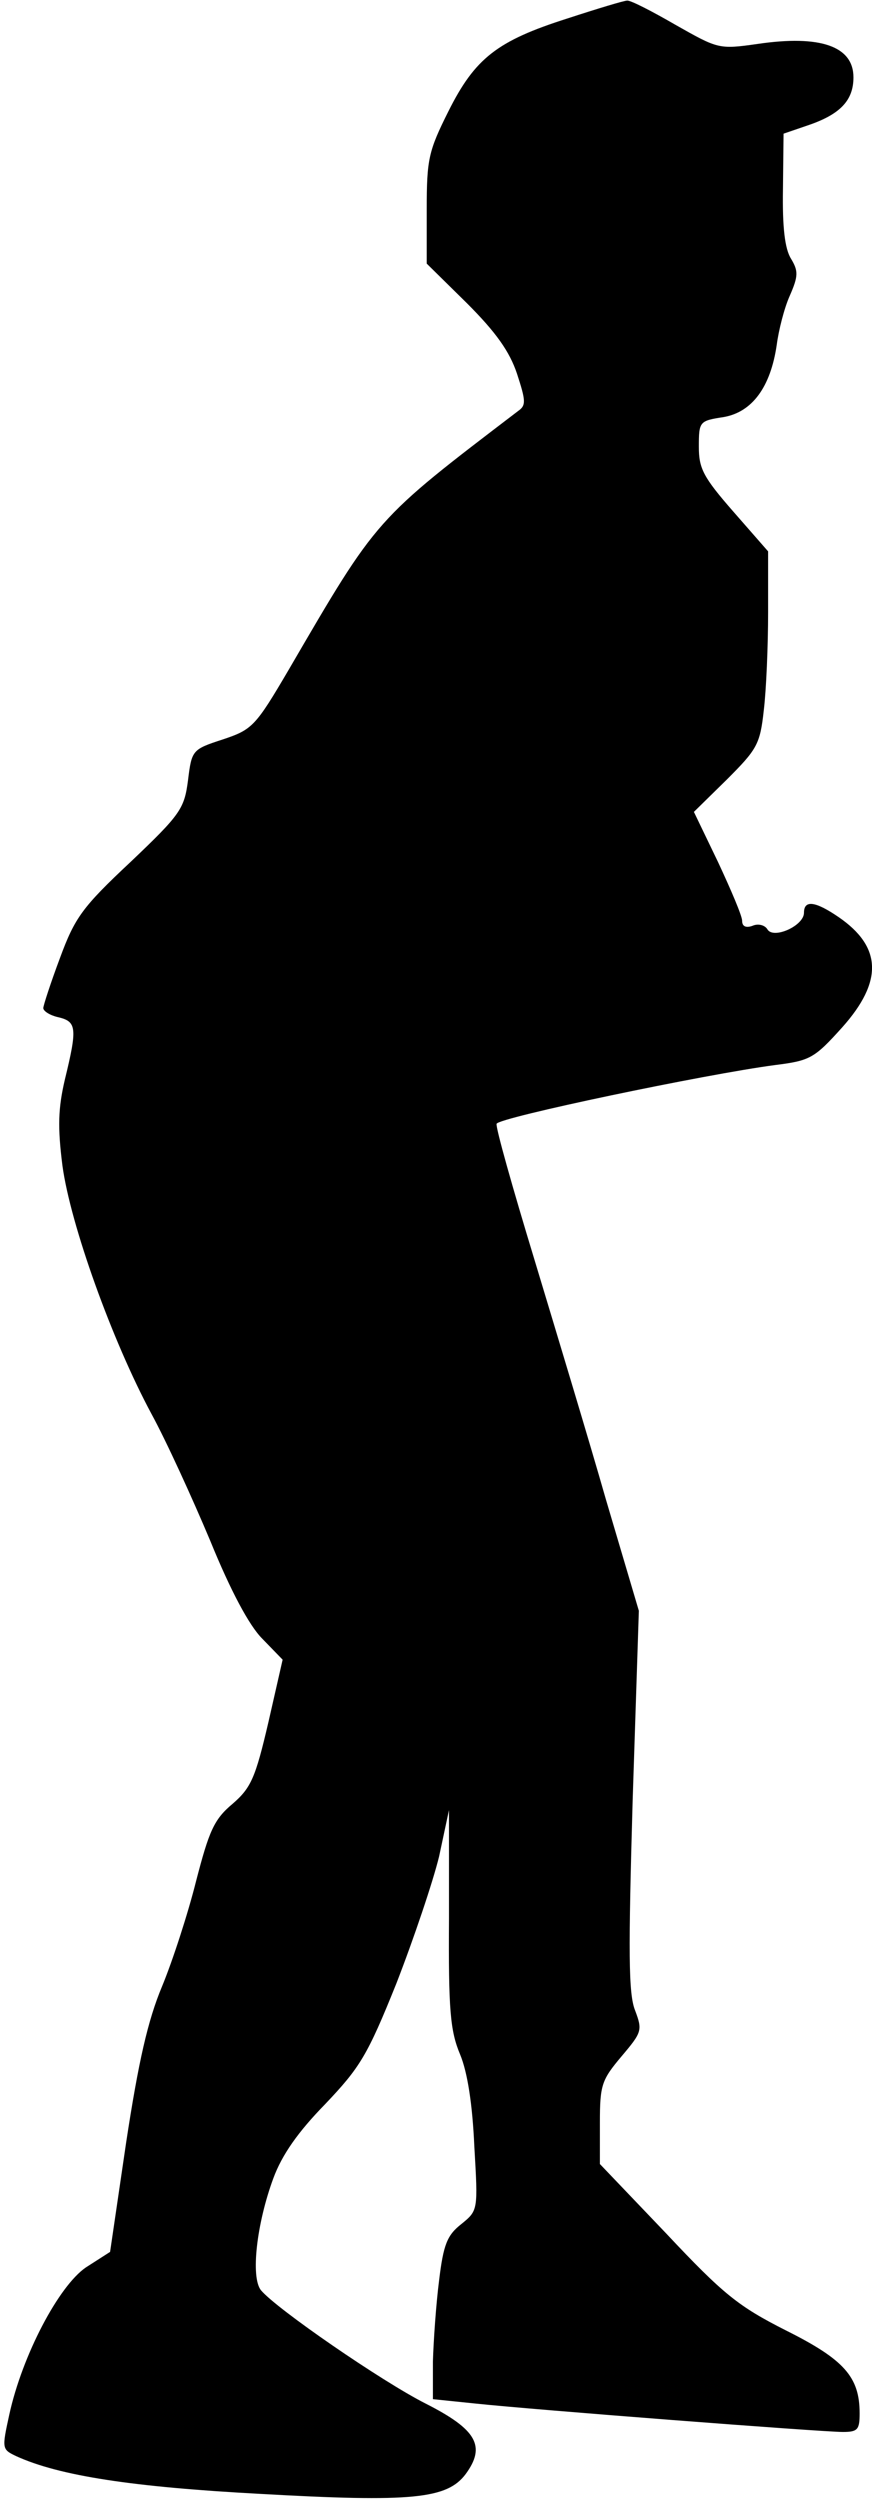 <?xml version="1.0" standalone="no"?>
<!DOCTYPE svg PUBLIC "-//W3C//DTD SVG 20010904//EN"
 "http://www.w3.org/TR/2001/REC-SVG-20010904/DTD/svg10.dtd">
<svg version="1.0" xmlns="http://www.w3.org/2000/svg"
 width="141pt" height="404pt" viewBox="0 0 141 404"
 preserveAspectRatio="xMidYMid meet">
<g transform="translate(0,404) scale(0.1,-0.1)"
fill="#000000" stroke="none">
<path fill="#000000" stroke="none" d="M917 4010 c-113 -36 -149 -64 -192
-150 -32 -64 -35 -77 -35 -158 l0 -88 65 -64 c47 -47 69 -78 81 -114 14 -43
15 -51 2 -60 -232 -177 -227 -171 -371 -418 -54 -92 -59 -97 -107 -113 -49
-16 -50 -17 -56 -66 -6 -46 -12 -55 -93 -132 -78 -73 -90 -90 -114 -155 -15
-40 -27 -77 -27 -81 0 -5 11 -12 25 -15 29 -7 30 -18 10 -100 -11 -47 -12 -77
-4 -140 13 -95 80 -282 144 -401 24 -44 66 -136 95 -205 33 -81 63 -137 84
-158 l33 -34 -23 -101 c-21 -90 -28 -106 -58 -132 -30 -25 -38 -44 -59 -125
-13 -52 -38 -129 -55 -170 -23 -55 -38 -121 -58 -252 l-26 -177 -39 -25 c-44
-30 -103 -142 -124 -238 -12 -55 -12 -56 11 -67 70 -32 189 -50 394 -61 247
-14 303 -8 333 32 33 45 18 72 -65 114 -71 36 -241 153 -266 183 -17 21 -7
108 20 181 14 38 40 75 84 120 56 59 68 78 115 195 28 72 59 164 69 205 l16
75 0 -175 c-1 -148 2 -182 18 -220 12 -29 20 -81 23 -149 6 -103 6 -103 -21
-125 -23 -18 -29 -33 -36 -91 -5 -39 -9 -98 -10 -131 l0 -61 68 -7 c94 -10
561 -46 595 -46 24 0 27 4 27 30 0 59 -25 87 -119 134 -77 39 -101 58 -194
157 l-107 112 0 67 c0 61 3 69 35 107 33 39 34 42 22 74 -11 27 -11 95 -4 340
l10 306 -53 179 c-28 98 -81 273 -116 389 -35 115 -63 214 -61 219 3 10 337
80 451 95 56 7 63 11 108 61 66 74 64 130 -6 178 -38 26 -56 28 -56 7 0 -21
-49 -43 -59 -27 -4 7 -15 10 -24 6 -11 -4 -17 -1 -17 8 0 8 -18 50 -39 95
l-39 81 53 52 c49 49 54 57 60 112 4 33 7 104 7 159 l0 98 -56 64 c-49 56 -56
70 -56 105 0 41 1 42 40 48 46 8 76 48 86 117 3 23 12 59 21 79 14 32 14 40 2
60 -10 16 -14 51 -13 112 l1 90 38 13 c54 18 75 41 75 78 0 50 -53 69 -155 54
-63 -9 -64 -8 -133 31 -38 22 -73 40 -78 39 -5 0 -48 -13 -97 -29z"/>
</g>
</svg>
